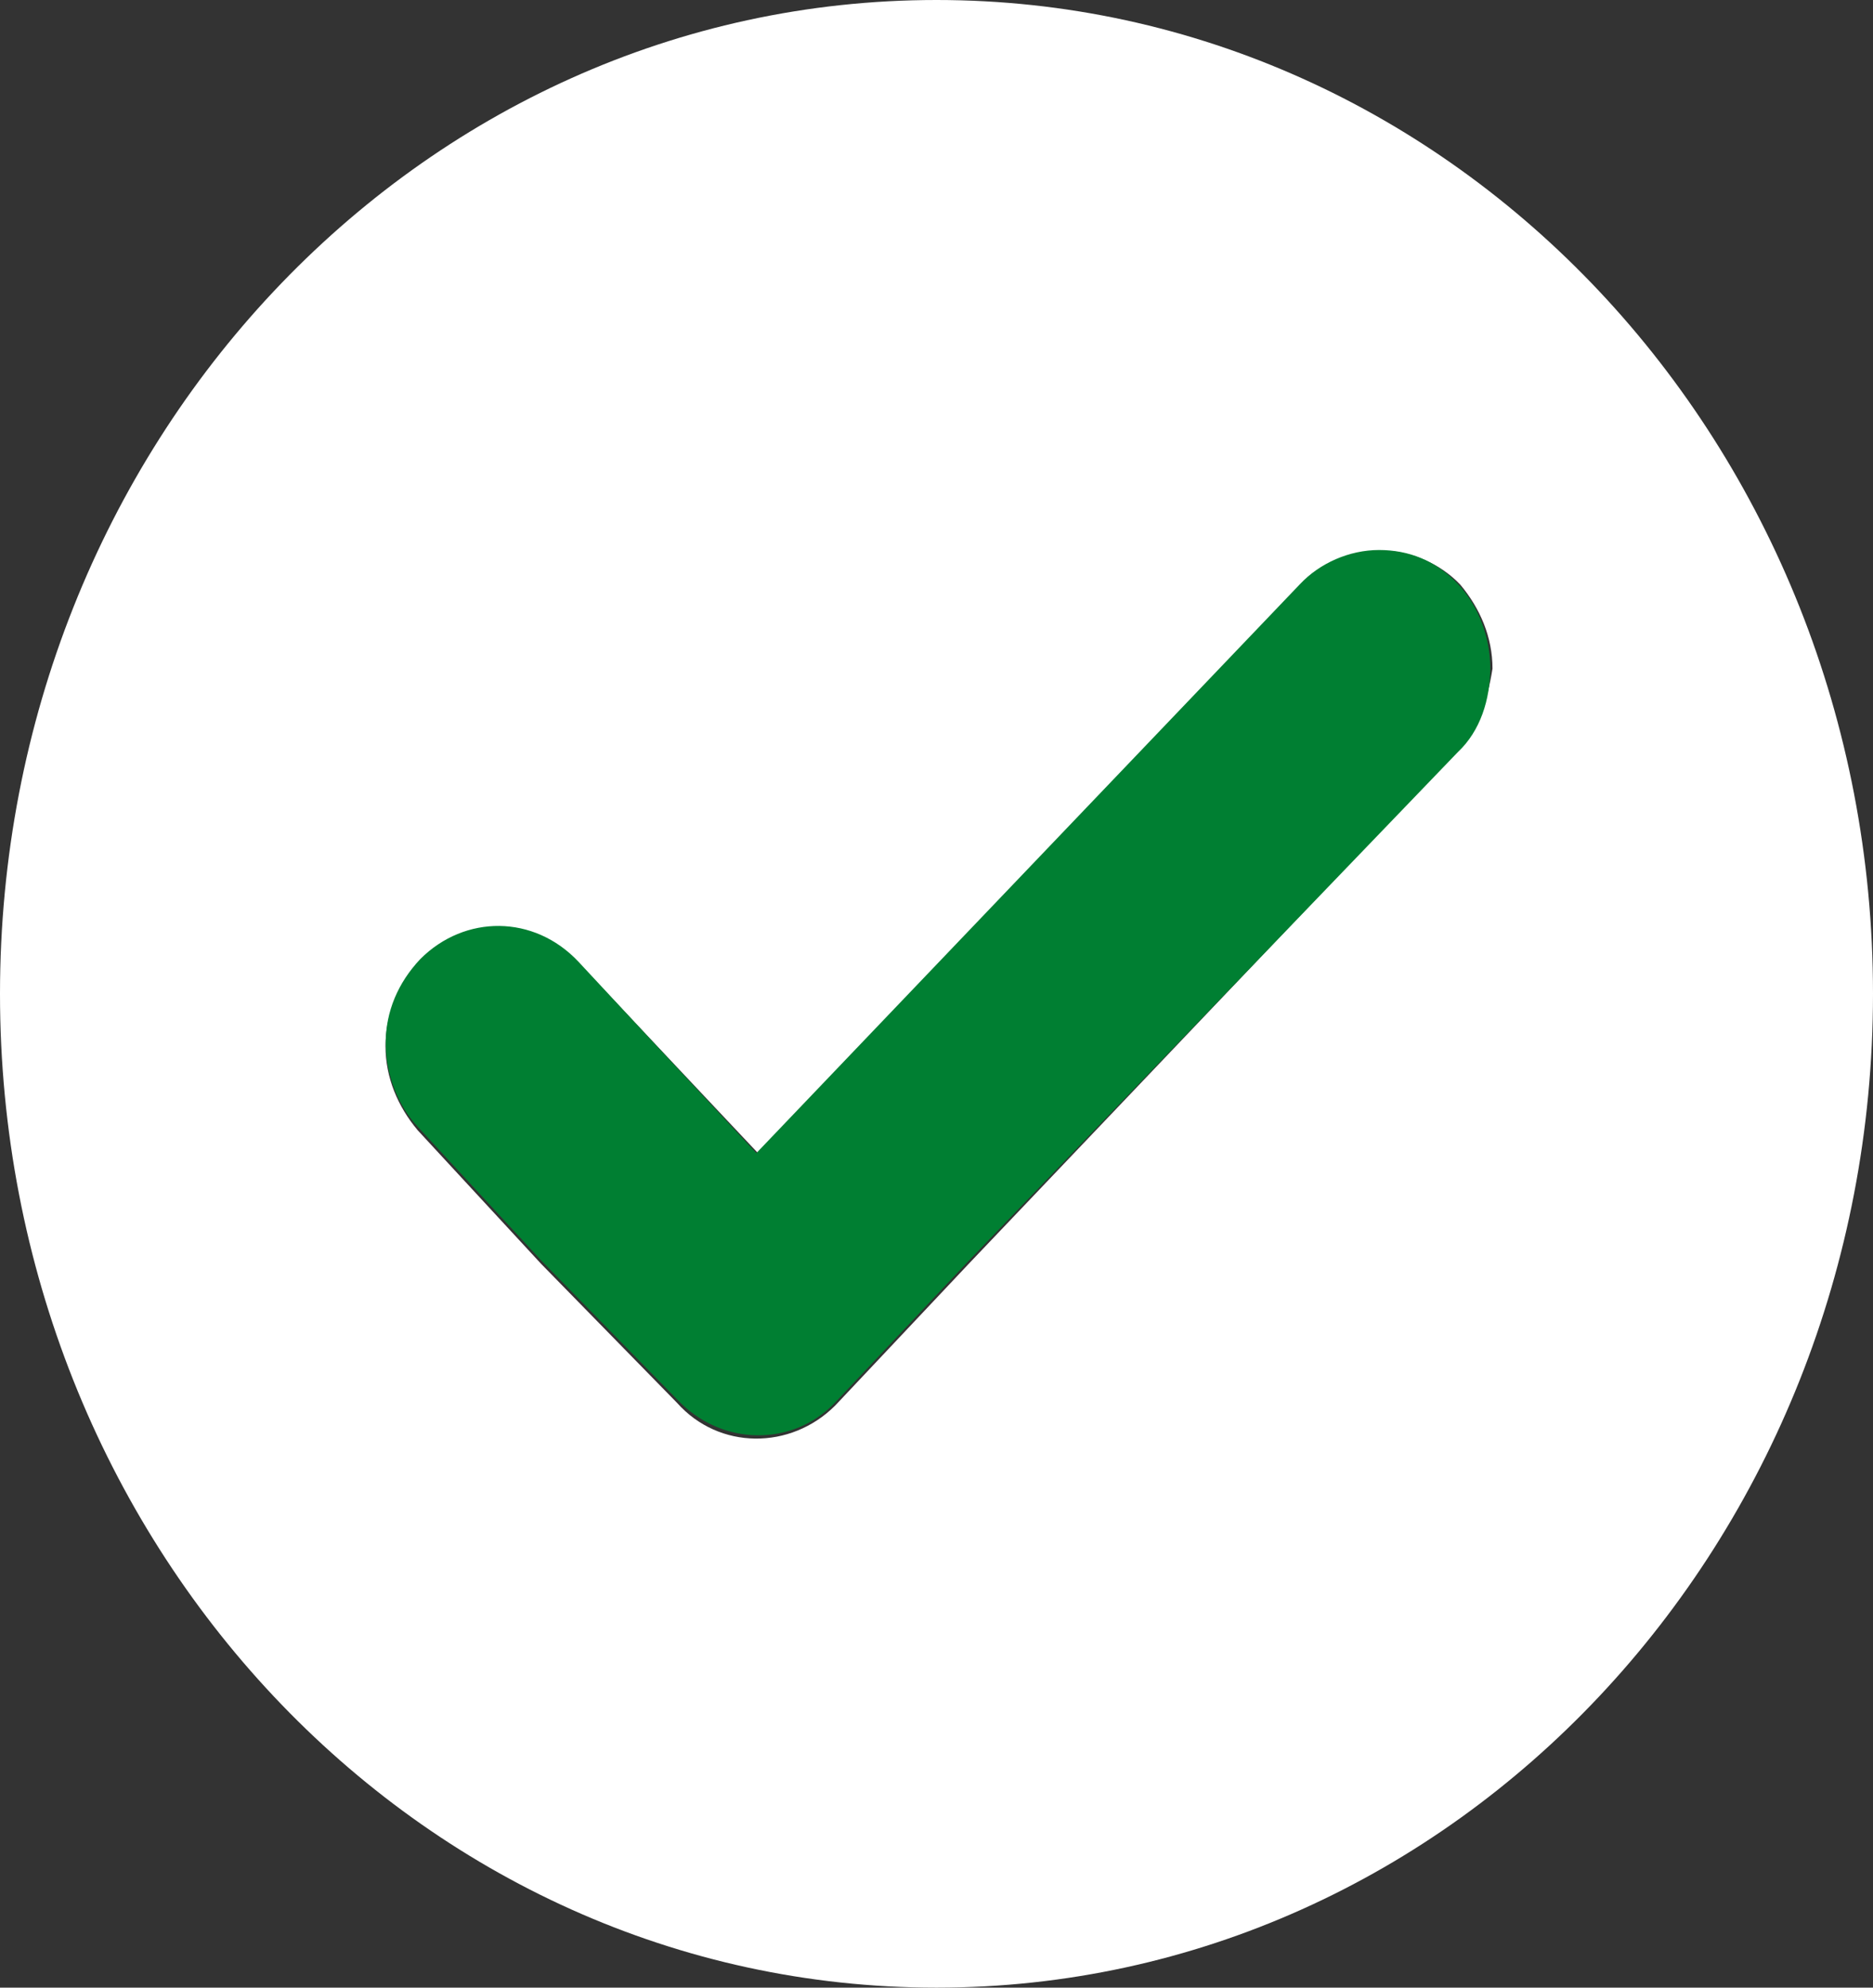 <svg width="33" height="35" viewBox="0 0 33 35" fill="none" xmlns="http://www.w3.org/2000/svg">
<rect x="0" y="0" width="33" height="35" fill="#333333" stroke="none"/>
<path d="M33 17.499C33 7.849 25.643 0 16.5 0C7.357 0 0 7.85 0 17.501C0 27.151 7.357 35 16.5 35C25.643 35 33 27.151 33 17.499ZM25.643 13.251L17.066 22.256L14.716 24.749C13.932 25.534 12.669 25.534 11.929 24.703L9.535 22.256L7.358 19.901C7.01 19.485 6.792 18.977 6.792 18.423C6.792 17.869 7.01 17.361 7.402 16.946C8.186 16.161 9.404 16.161 10.188 16.946L13.366 20.317L22.944 10.297C23.336 9.881 23.815 9.697 24.337 9.697C24.859 9.697 25.382 9.928 25.73 10.297C26.078 10.713 26.296 11.22 26.296 11.774C26.209 12.328 26.034 12.882 25.643 13.251Z" fill="white"/>
<path d="M7.405 16.888C7.013 17.304 6.796 17.811 6.796 18.366C6.796 18.919 7.013 19.474 7.362 19.843L9.538 22.198L11.933 24.645C12.716 25.476 13.979 25.476 14.719 24.691L17.07 22.198L25.689 13.24C26.081 12.871 26.256 12.317 26.256 11.763C26.256 11.209 26.038 10.655 25.689 10.286C25.298 9.87 24.819 9.685 24.297 9.685C23.774 9.685 23.252 9.916 22.904 10.286L13.326 20.305L10.191 16.934C9.408 16.103 8.189 16.103 7.405 16.888Z" fill="#007F32"/>
</svg>
